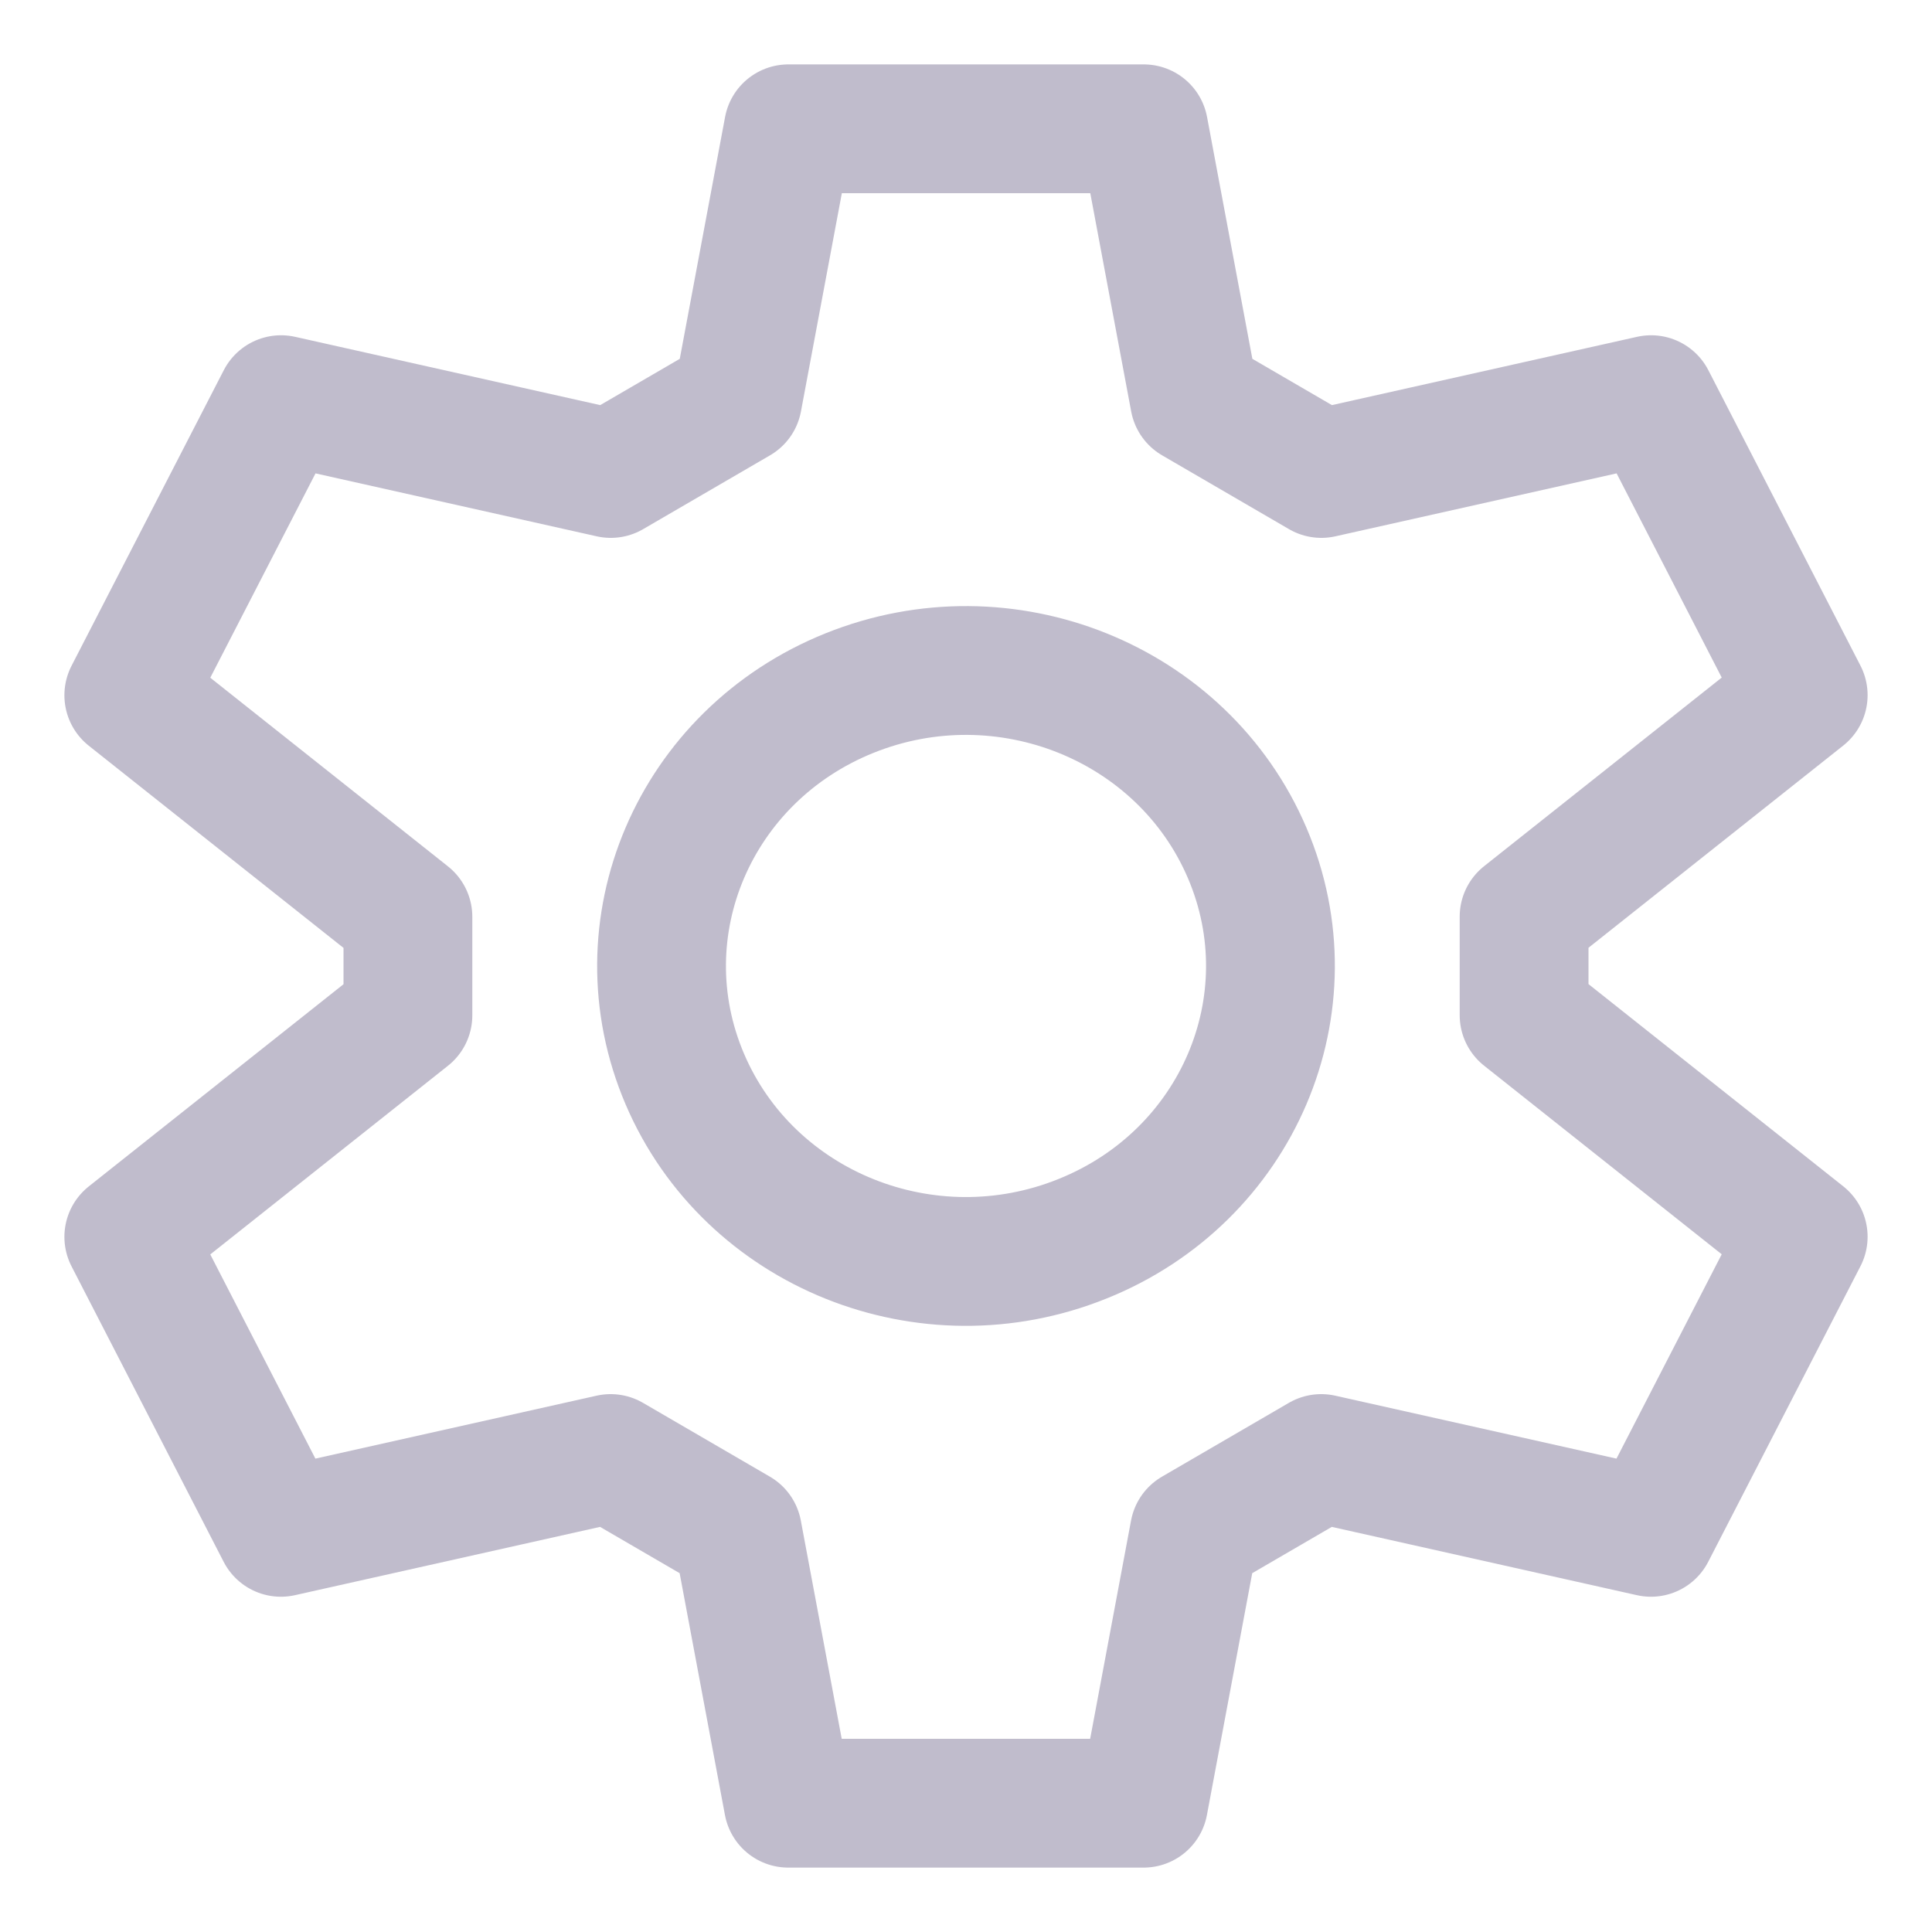 <svg width="15" height="15" xmlns="http://www.w3.org/2000/svg"  viewBox="0 0 15 15">
  <path d="M11.833 7.118v.764L14 9.602l-1.182 2.295-2.56-.573-.985.573L8.879 14H6.12l-.394-2.103-.985-.573-2.56.573L1 9.603l2.167-1.72v-.765L1 5.398l1.182-2.295 2.56.573.985-.573L6.121 1H8.88l.394 2.103.985.573 2.56-.573L14 5.397l-2.167 1.72zm-3.429 2.5c1.206-.484 1.779-1.826 1.279-2.996S7.802 4.896 6.596 5.381c-1.206.485-1.779 1.826-1.279 2.997.5 1.17 1.881 1.726 3.087 1.24z" stroke="#C0BCCC" fill="none" stroke-linecap="round" stroke-linejoin="round"/>
</svg>
